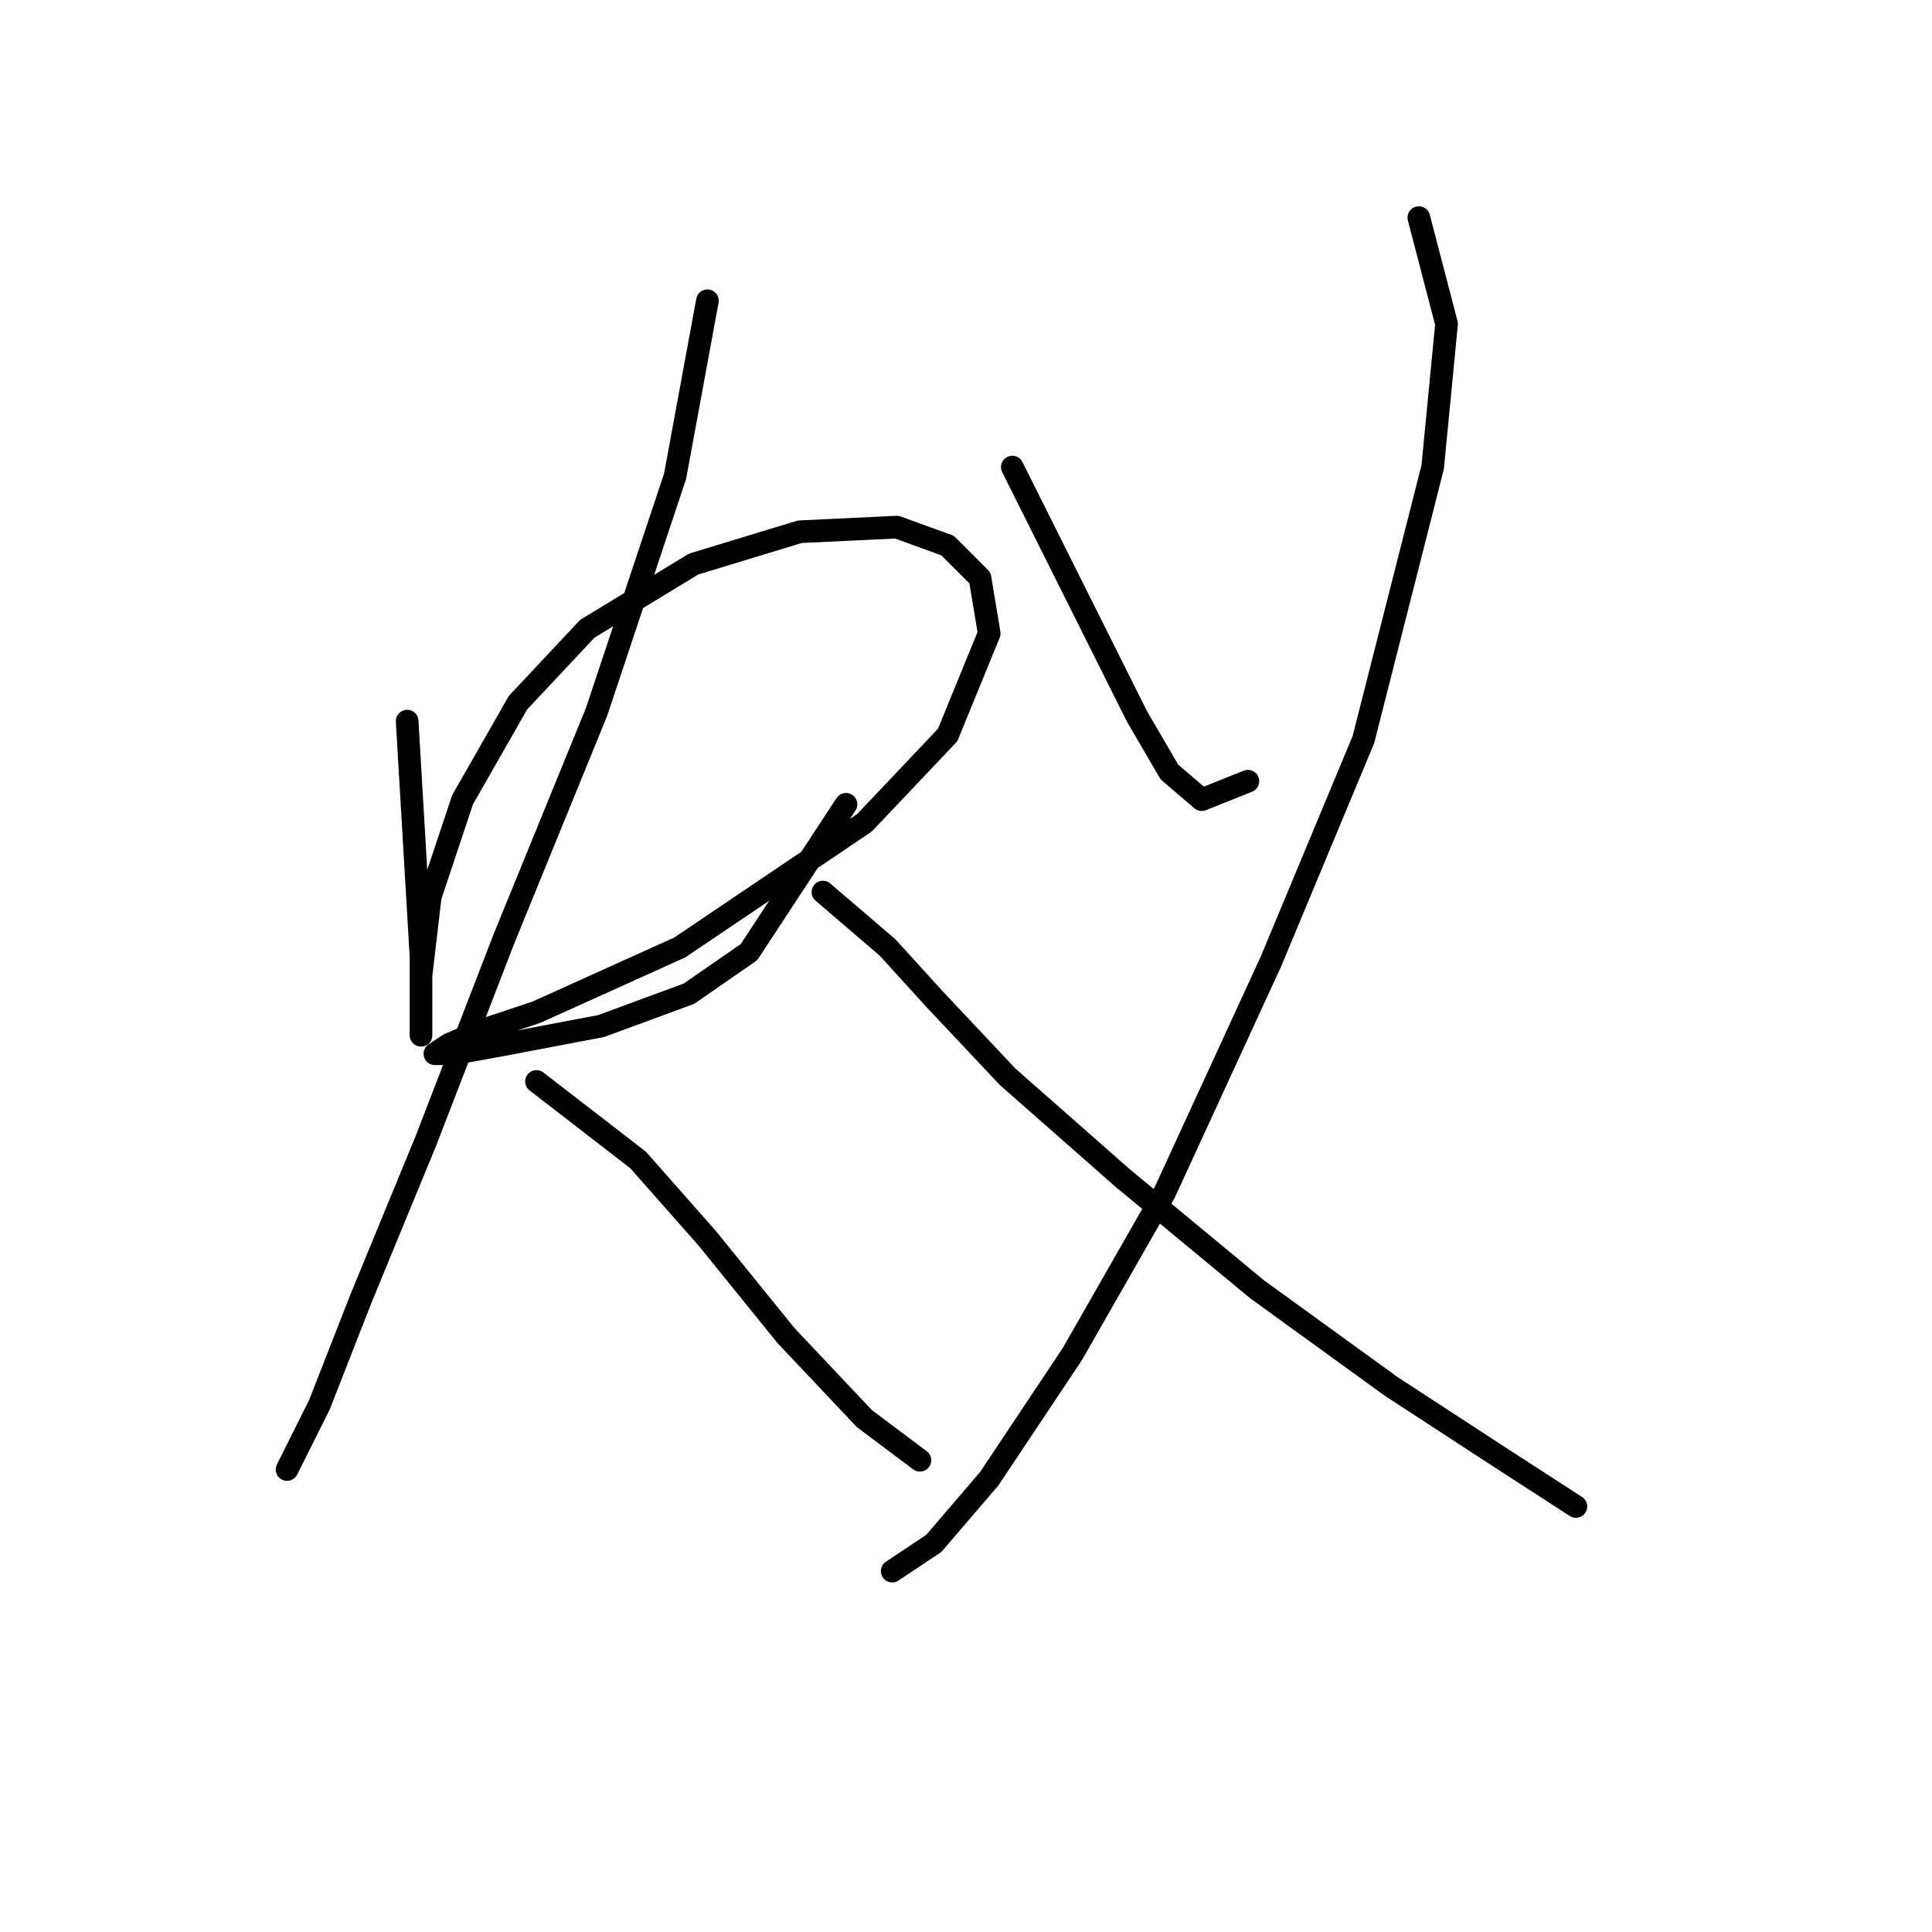 <?xml version="1.0" standalone="no"?>
    <svg width="256" height="256" xmlns="http://www.w3.org/2000/svg" version="1.1">
    <polyline stroke="black" stroke-width="3" stroke-linecap="round" fill="transparent" stroke-linejoin="round" points="53.95 95.555 55.174 116.367 55.786 126.773 55.786 133.506 55.786 137.179 55.786 135.955 55.786 129.222 57.01 118.816 61.295 105.961 68.64 93.107 77.822 83.313 91.901 74.744 105.979 70.459 118.834 69.847 125.567 72.295 129.852 76.58 131.076 83.925 125.567 97.392 114.549 109.022 90.064 125.549 71.089 134.119 63.744 136.567 59.459 138.403 57.622 139.628 60.071 139.628 66.804 138.403 79.659 135.955 91.289 131.67 99.246 126.161 112.1 106.573 112.1 106.573 " />
        <polyline stroke="black" stroke-width="3" stroke-linecap="round" fill="transparent" stroke-linejoin="round" points="93.737 39.853 89.452 63.113 79.046 94.331 66.804 124.325 56.398 151.258 47.829 172.07 42.32 186.148 39.259 192.269 38.035 194.718 40.483 189.821 40.483 189.821 " />
        <polyline stroke="black" stroke-width="3" stroke-linecap="round" fill="transparent" stroke-linejoin="round" points="71.089 143.3 84.555 153.706 93.737 164.112 104.143 176.966 114.549 187.985 121.894 193.494 121.894 193.494 " />
        <polyline stroke="black" stroke-width="3" stroke-linecap="round" fill="transparent" stroke-linejoin="round" points="134.137 61.889 139.034 71.683 145.155 83.925 150.664 94.943 154.948 102.289 159.233 105.961 165.354 103.513 165.354 103.513 " />
        <polyline stroke="black" stroke-width="3" stroke-linecap="round" fill="transparent" stroke-linejoin="round" points="188.003 28.835 191.675 42.914 189.839 61.889 180.657 98.004 168.415 127.385 154.336 157.991 142.094 179.415 131.076 195.942 123.731 204.512 118.222 208.184 118.222 208.184 " />
        <polyline stroke="black" stroke-width="3" stroke-linecap="round" fill="transparent" stroke-linejoin="round" points="109.04 118.204 117.61 125.549 123.731 132.282 133.524 142.688 148.827 156.155 166.579 170.845 184.33 183.7 198.408 192.881 208.814 199.615 208.814 199.615 " />
        </svg>